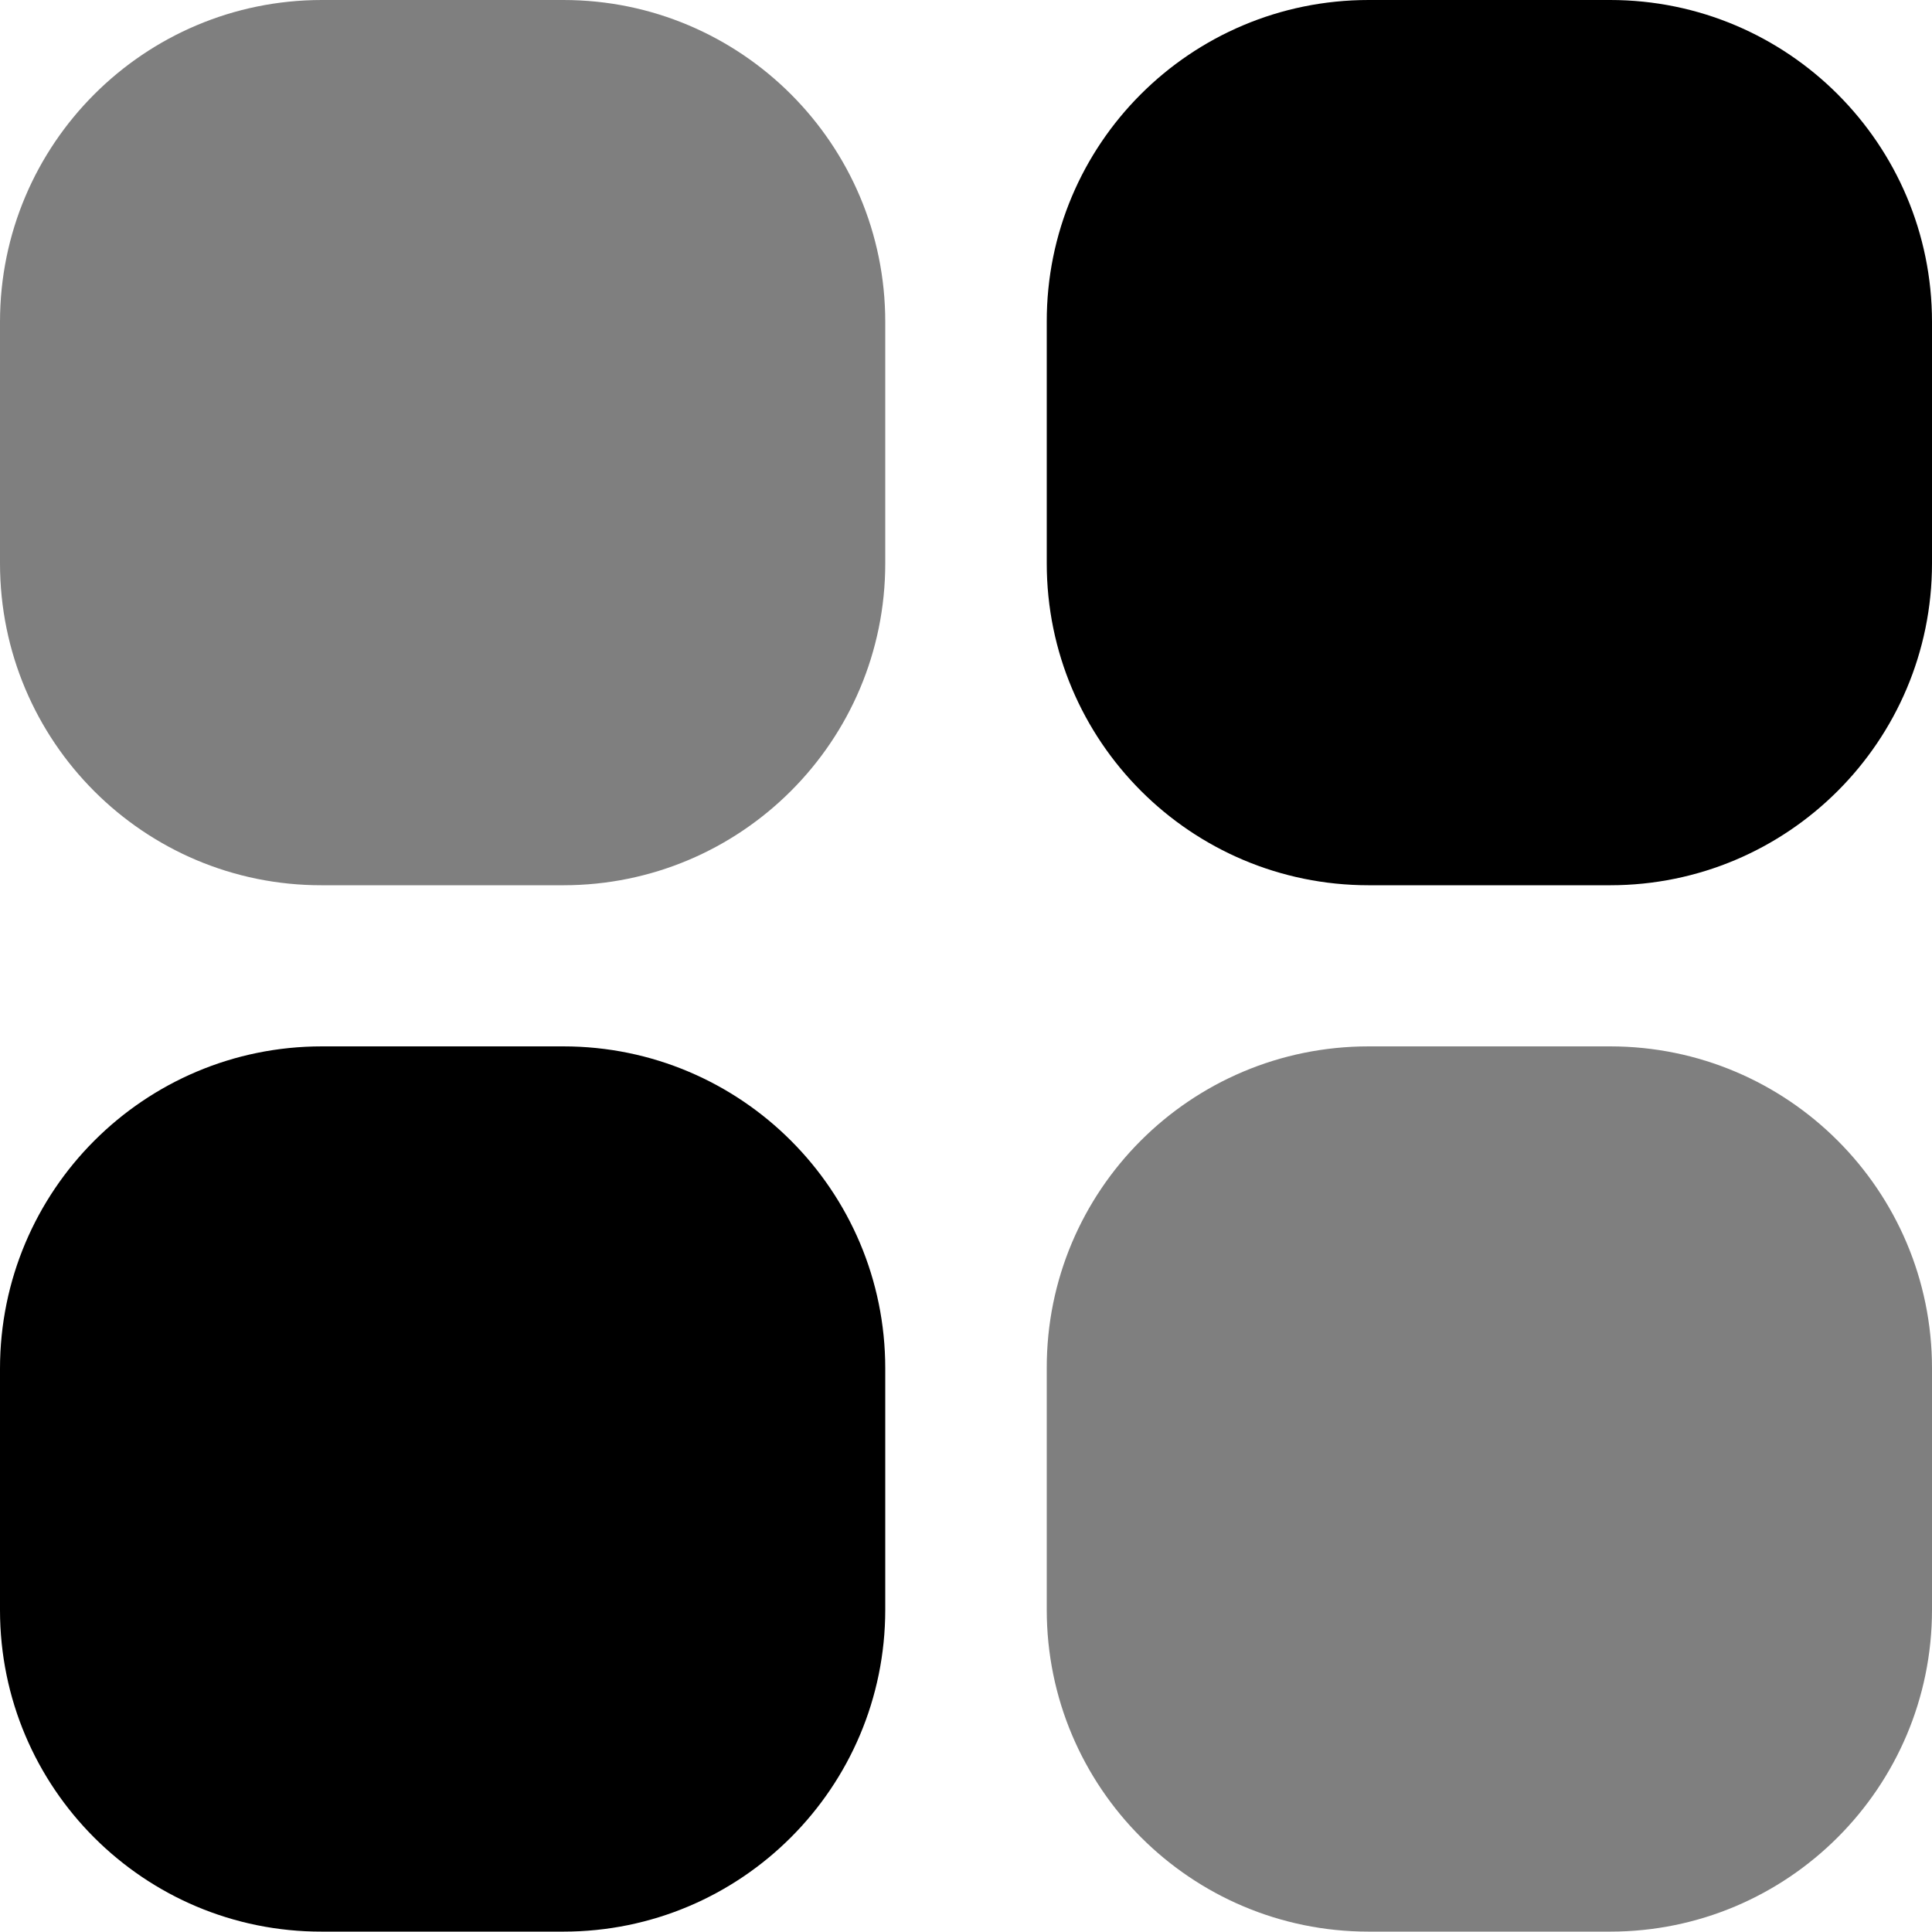 <?xml version="1.0" encoding="utf-8"?>
<!-- Generator: Adobe Illustrator 27.7.0, SVG Export Plug-In . SVG Version: 6.00 Build 0)  -->
<svg version="1.1" id="Capa_1" xmlns="http://www.w3.org/2000/svg" xmlns:xlink="http://www.w3.org/1999/xlink" x="0px" y="0px"
	 viewBox="0 0 512 512" style="enable-background:new 0 0 512 512;" xml:space="preserve">
<style type="text/css">
	.st0{opacity:0.5;}
</style>
<g>
	<path class="st0" d="M85.3,0h64c47.1,0,85.3,38.2,85.3,85.3v64c0,47.1-38.2,85.3-85.3,85.3h-64C38.2,234.7,0,196.5,0,149.3v-64
		C0,38.2,38.2,0,85.3,0z"/>
	<path d="M362.7,0h64C473.8,0,512,38.2,512,85.3v64c0,47.1-38.2,85.3-85.3,85.3h-64c-47.1,0-85.3-38.2-85.3-85.3v-64
		C277.3,38.2,315.5,0,362.7,0z"/>
	<path d="M85.3,277.3h64c47.1,0,85.3,38.2,85.3,85.3v64c0,47.1-38.2,85.3-85.3,85.3h-64C38.2,512,0,473.8,0,426.7v-64
		C0,315.5,38.2,277.3,85.3,277.3z"/>
	<path class="st0" d="M362.7,277.3h64c47.1,0,85.3,38.2,85.3,85.3v64c0,47.1-38.2,85.3-85.3,85.3h-64c-47.1,0-85.3-38.2-85.3-85.3
		v-64C277.3,315.5,315.5,277.3,362.7,277.3z"/>
</g>
</svg>
